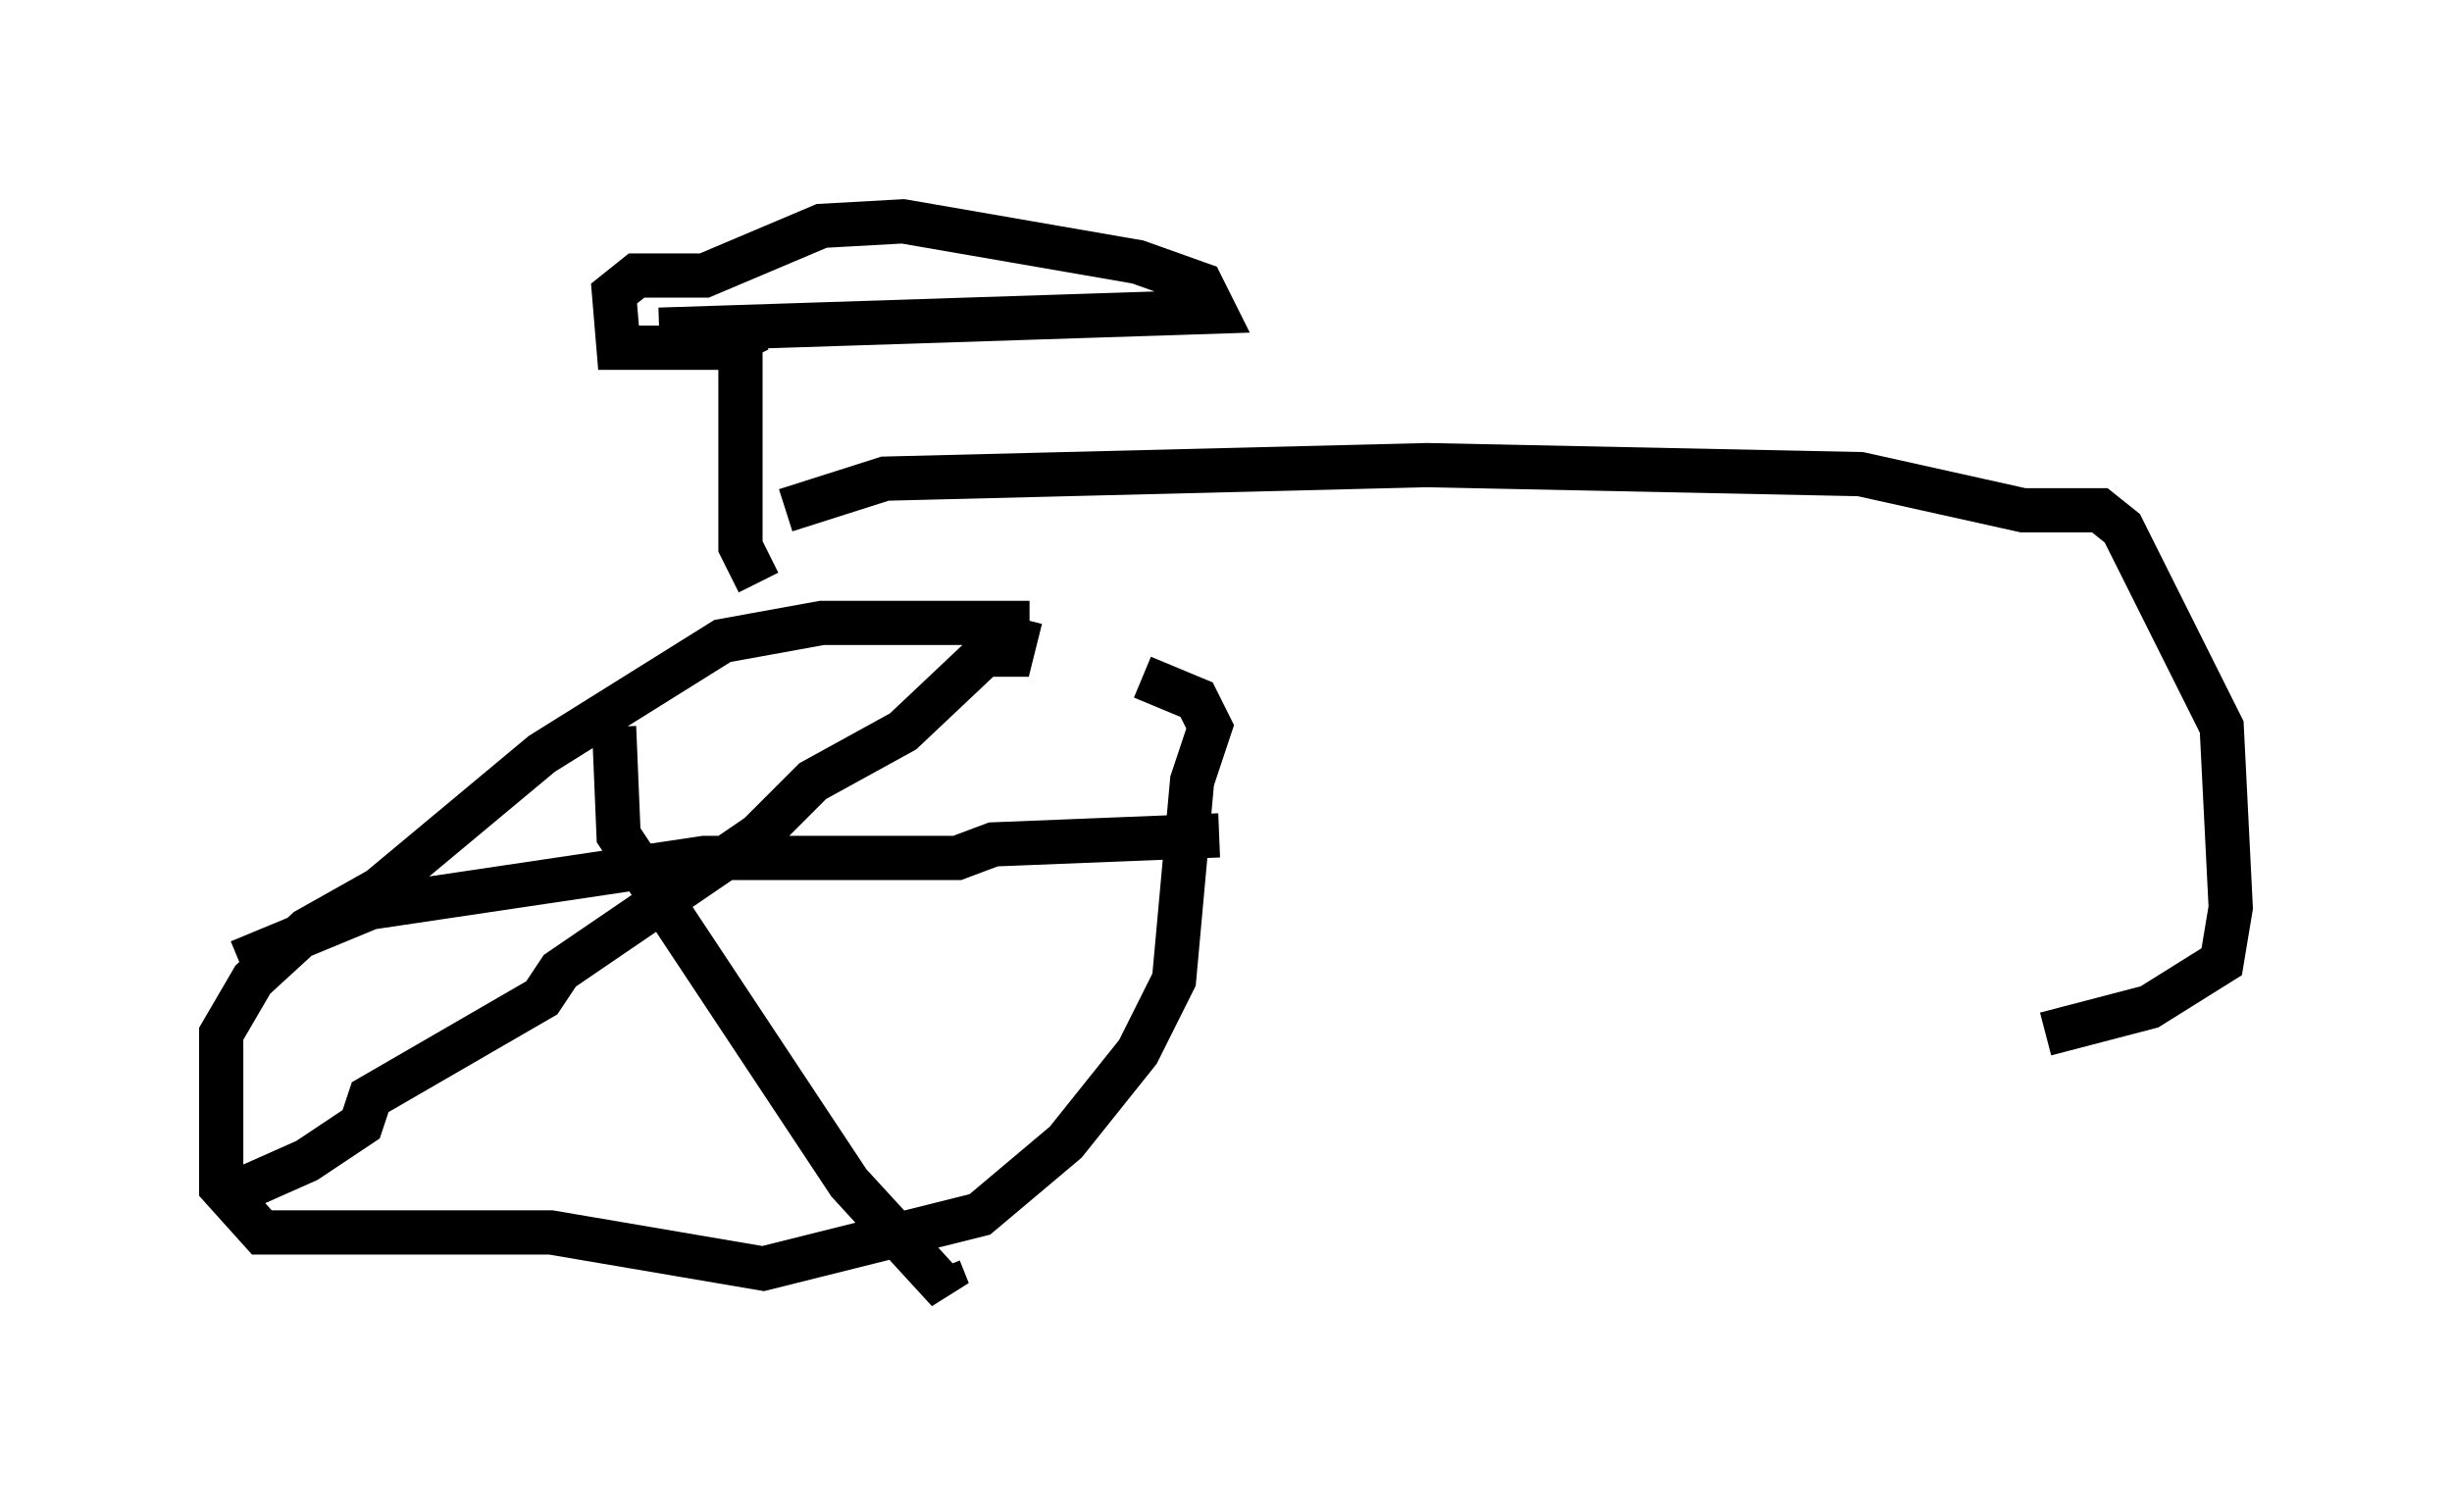 <?xml version="1.0" encoding="utf-8" ?>
<svg baseProfile="full" height="34.194" version="1.1" width="55.428" xmlns="http://www.w3.org/2000/svg" xmlns:ev="http://www.w3.org/2001/xml-events" xmlns:xlink="http://www.w3.org/1999/xlink"><defs /><rect fill="white" height="34.194" width="55.428" x="0" y="0" /><path d="M26.948, 14.8 m-3.675, -0.715 l-4.696, 0.0 -2.246, 0.408 l-4.083, 2.552 -3.675, 3.063 l-1.633, 0.919 -1.225, 1.123 l-0.715, 1.225 0.0, 3.471 l0.919, 1.021 6.533, 0.0 l4.798, 0.817 4.9, -1.225 l1.94, -1.633 1.633, -2.042 l0.817, -1.633 0.408, -4.492 l0.408, -1.225 -0.306, -0.613 l-1.225, -0.51 m-10.617, 5.615 l0.0, -0.306 m-1.327, -4.185 l0.102, 2.45 5.206, 7.861 l2.246, 2.45 -0.204, -0.51 m1.838, -14.7 l-0.204, 0.817 -0.613, 0.0 l-1.838, 1.735 -2.042, 1.123 l-1.225, 1.225 -4.492, 3.063 l-0.408, 0.613 -3.879, 2.246 l-0.204, 0.613 -1.225, 0.817 l-1.838, 0.817 m0.306, -5.308 l2.96, -1.225 7.554, -1.123 l5.717, 0.0 0.817, -0.306 l5.104, -0.204 m-10.821, -11.842 l0.0, 5.308 0.408, 0.817 m-2.246, -5.717 l12.556, -0.408 -0.306, -0.613 l-1.429, -0.51 -5.308, -0.919 l-1.838, 0.102 -2.654, 1.123 l-1.531, 0.0 -0.51, 0.408 l0.102, 1.225 2.348, 0.0 l0.817, -0.408 m0.613, 4.083 l2.246, -0.715 12.25, -0.306 l9.8, 0.204 3.675, 0.817 l1.735, 0.0 0.51, 0.408 l2.246, 4.492 0.204, 4.083 l-0.204, 1.225 -1.633, 1.021 l-2.348, 0.613 " fill="none" stroke="black" stroke-width="1" /></svg>